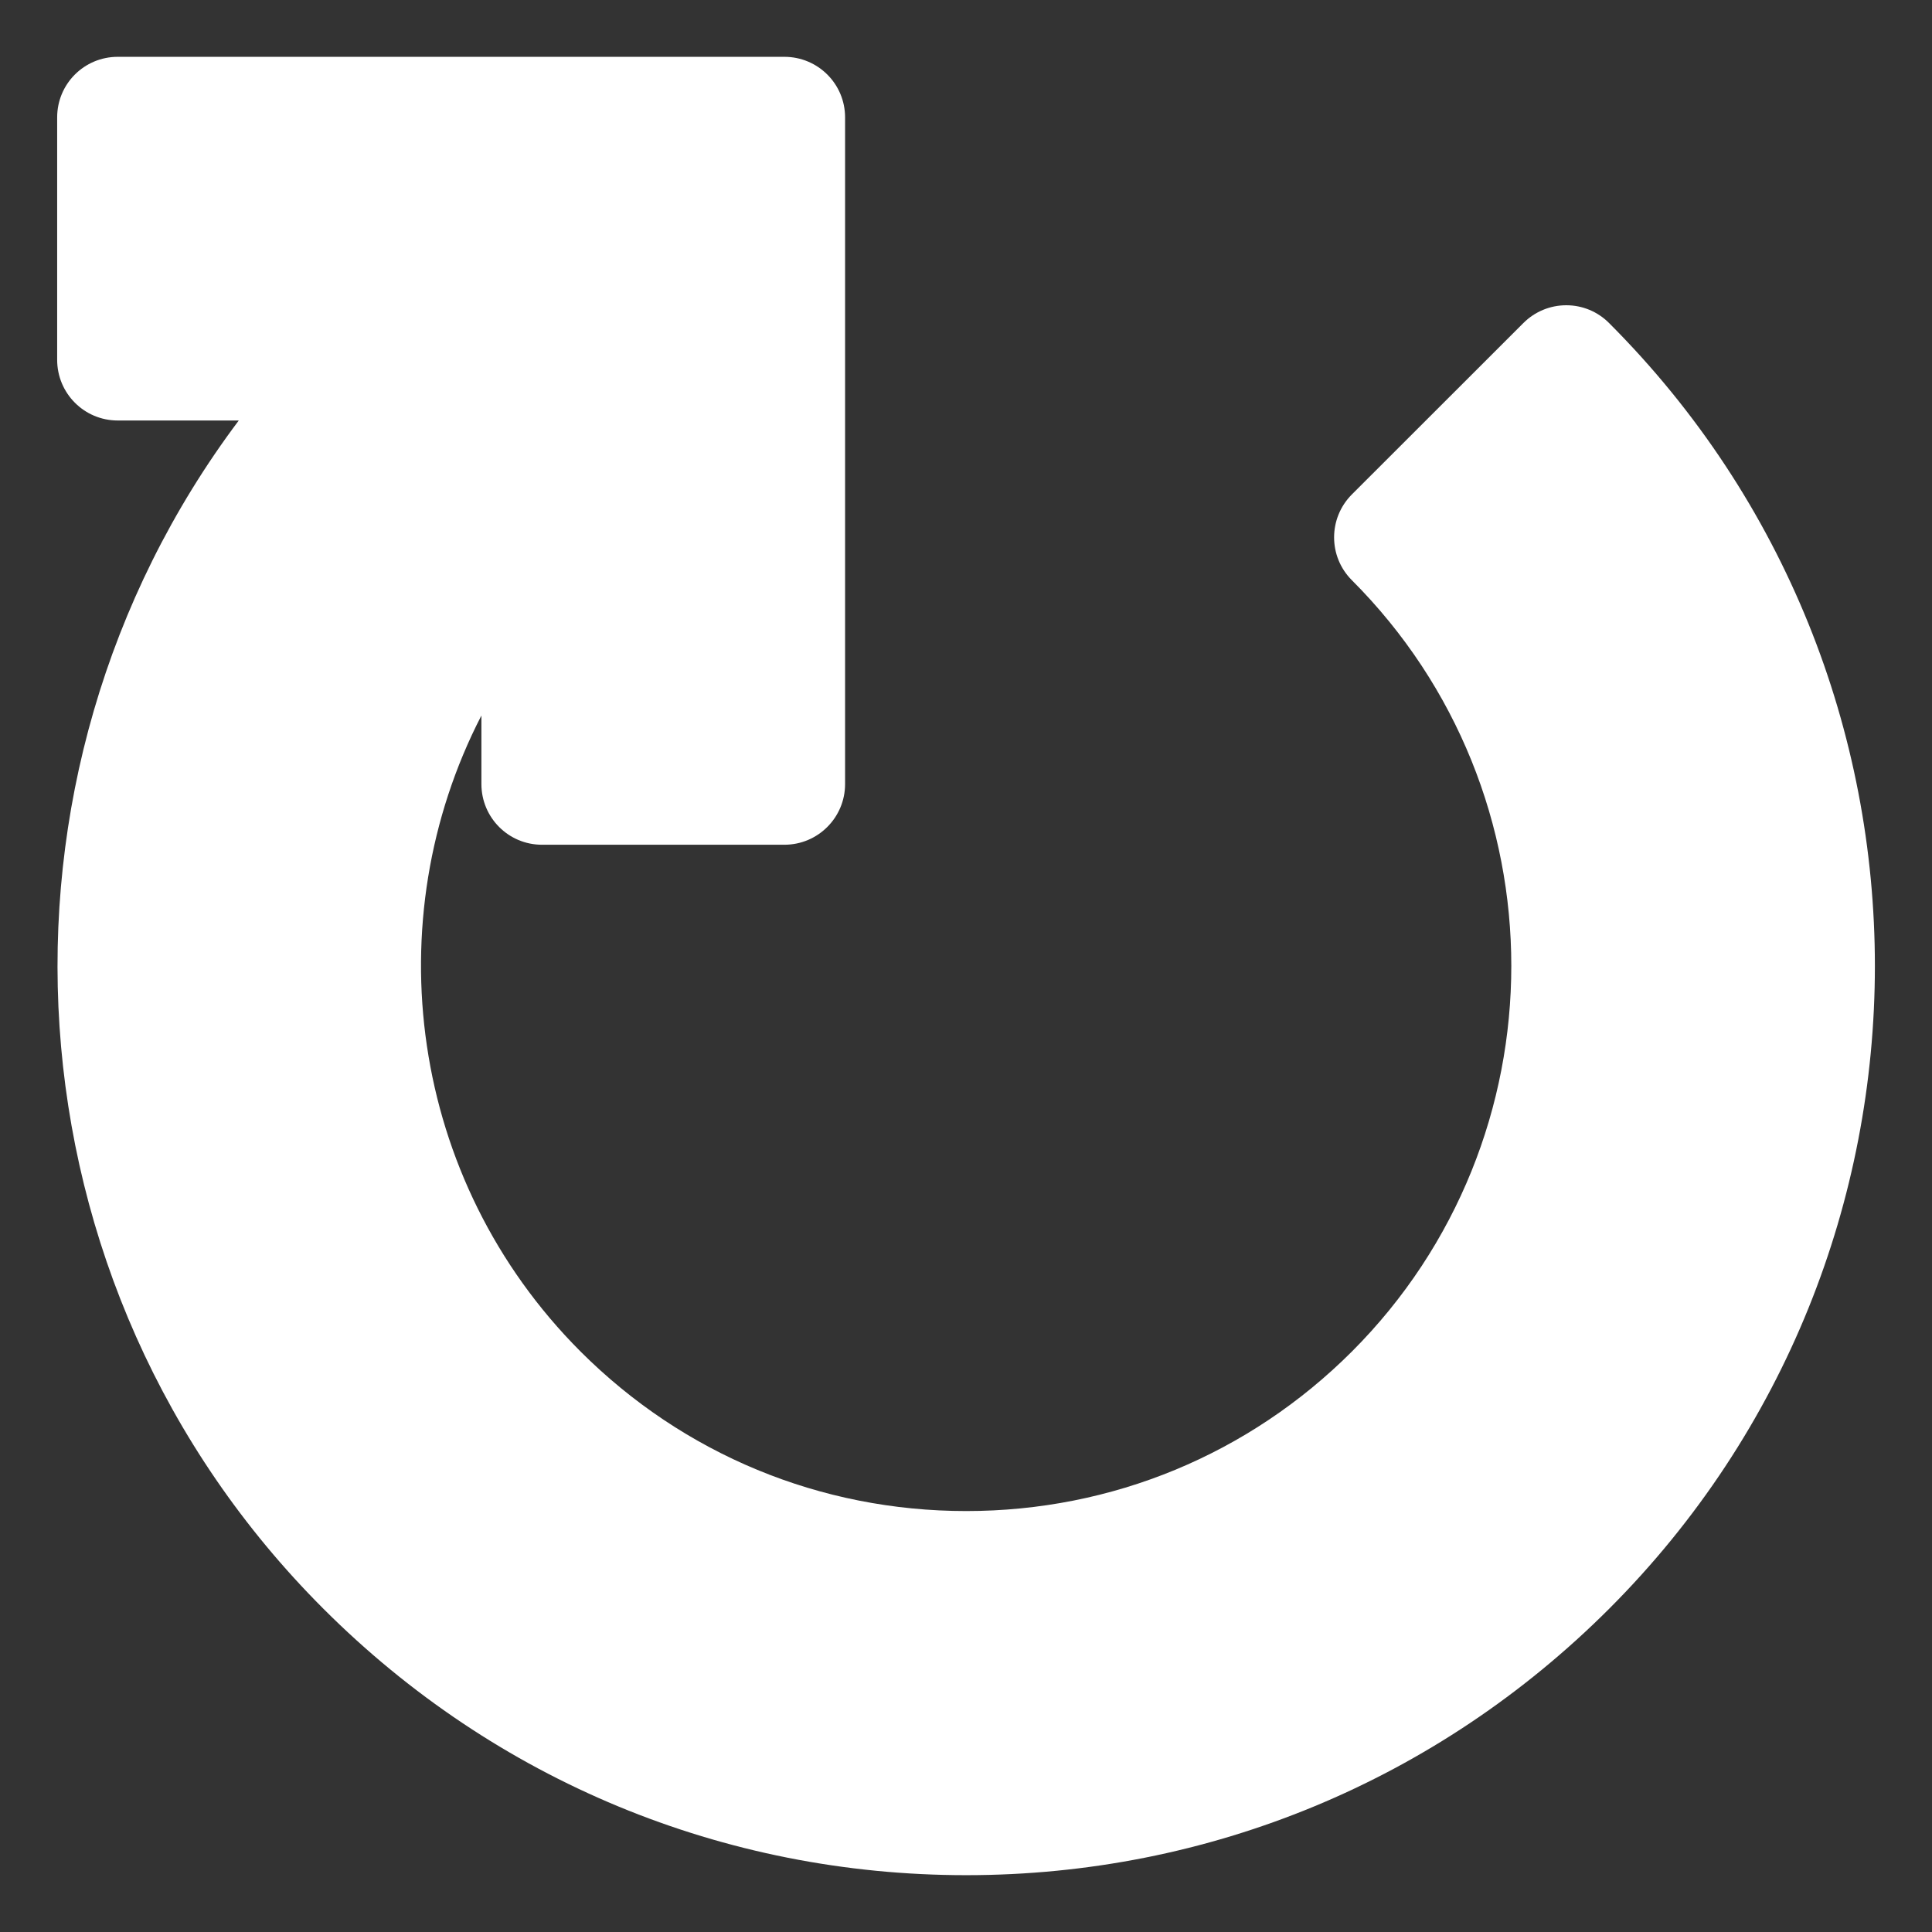 <svg width="17" height="17" viewBox="0 0 17 17" fill="none" xmlns="http://www.w3.org/2000/svg">
<rect x="0" y="0" width="17" height="17" fill="#333333" stroke="none"/>
<g clip-path="url(#clip0_3901_36441)">
<path d="M8.502 16.5C6.366 16.5 4.357 15.667 2.846 14.156C-0.002 11.309 -0.25 6.831 2.101 3.7H1.036C0.741 3.7 0.503 3.461 0.503 3.166V1.033C0.503 0.738 0.741 0.5 1.036 0.5H6.902C7.197 0.5 7.436 0.738 7.436 1.033V6.899C7.436 7.194 7.197 7.433 6.902 7.433H4.769C4.474 7.433 4.236 7.194 4.236 6.899V6.296C3.306 8.098 3.596 10.379 5.109 11.893C6.014 12.797 7.219 13.296 8.502 13.296C9.785 13.296 10.99 12.797 11.895 11.893C13.766 10.021 13.766 6.977 11.895 5.105C11.687 4.897 11.687 4.56 11.895 4.351L13.405 2.842C13.505 2.742 13.64 2.686 13.782 2.686C13.924 2.686 14.059 2.742 14.159 2.843C17.277 5.962 17.277 11.037 14.159 14.156C12.647 15.667 10.638 16.5 8.502 16.5Z" fill="white"/>
</g>
<defs>
<clipPath id="clip0_3901_36441">
<rect width="16" height="16" fill="white" transform="translate(0.5 0.5)"/>
</clipPath>
</defs>
</svg>
